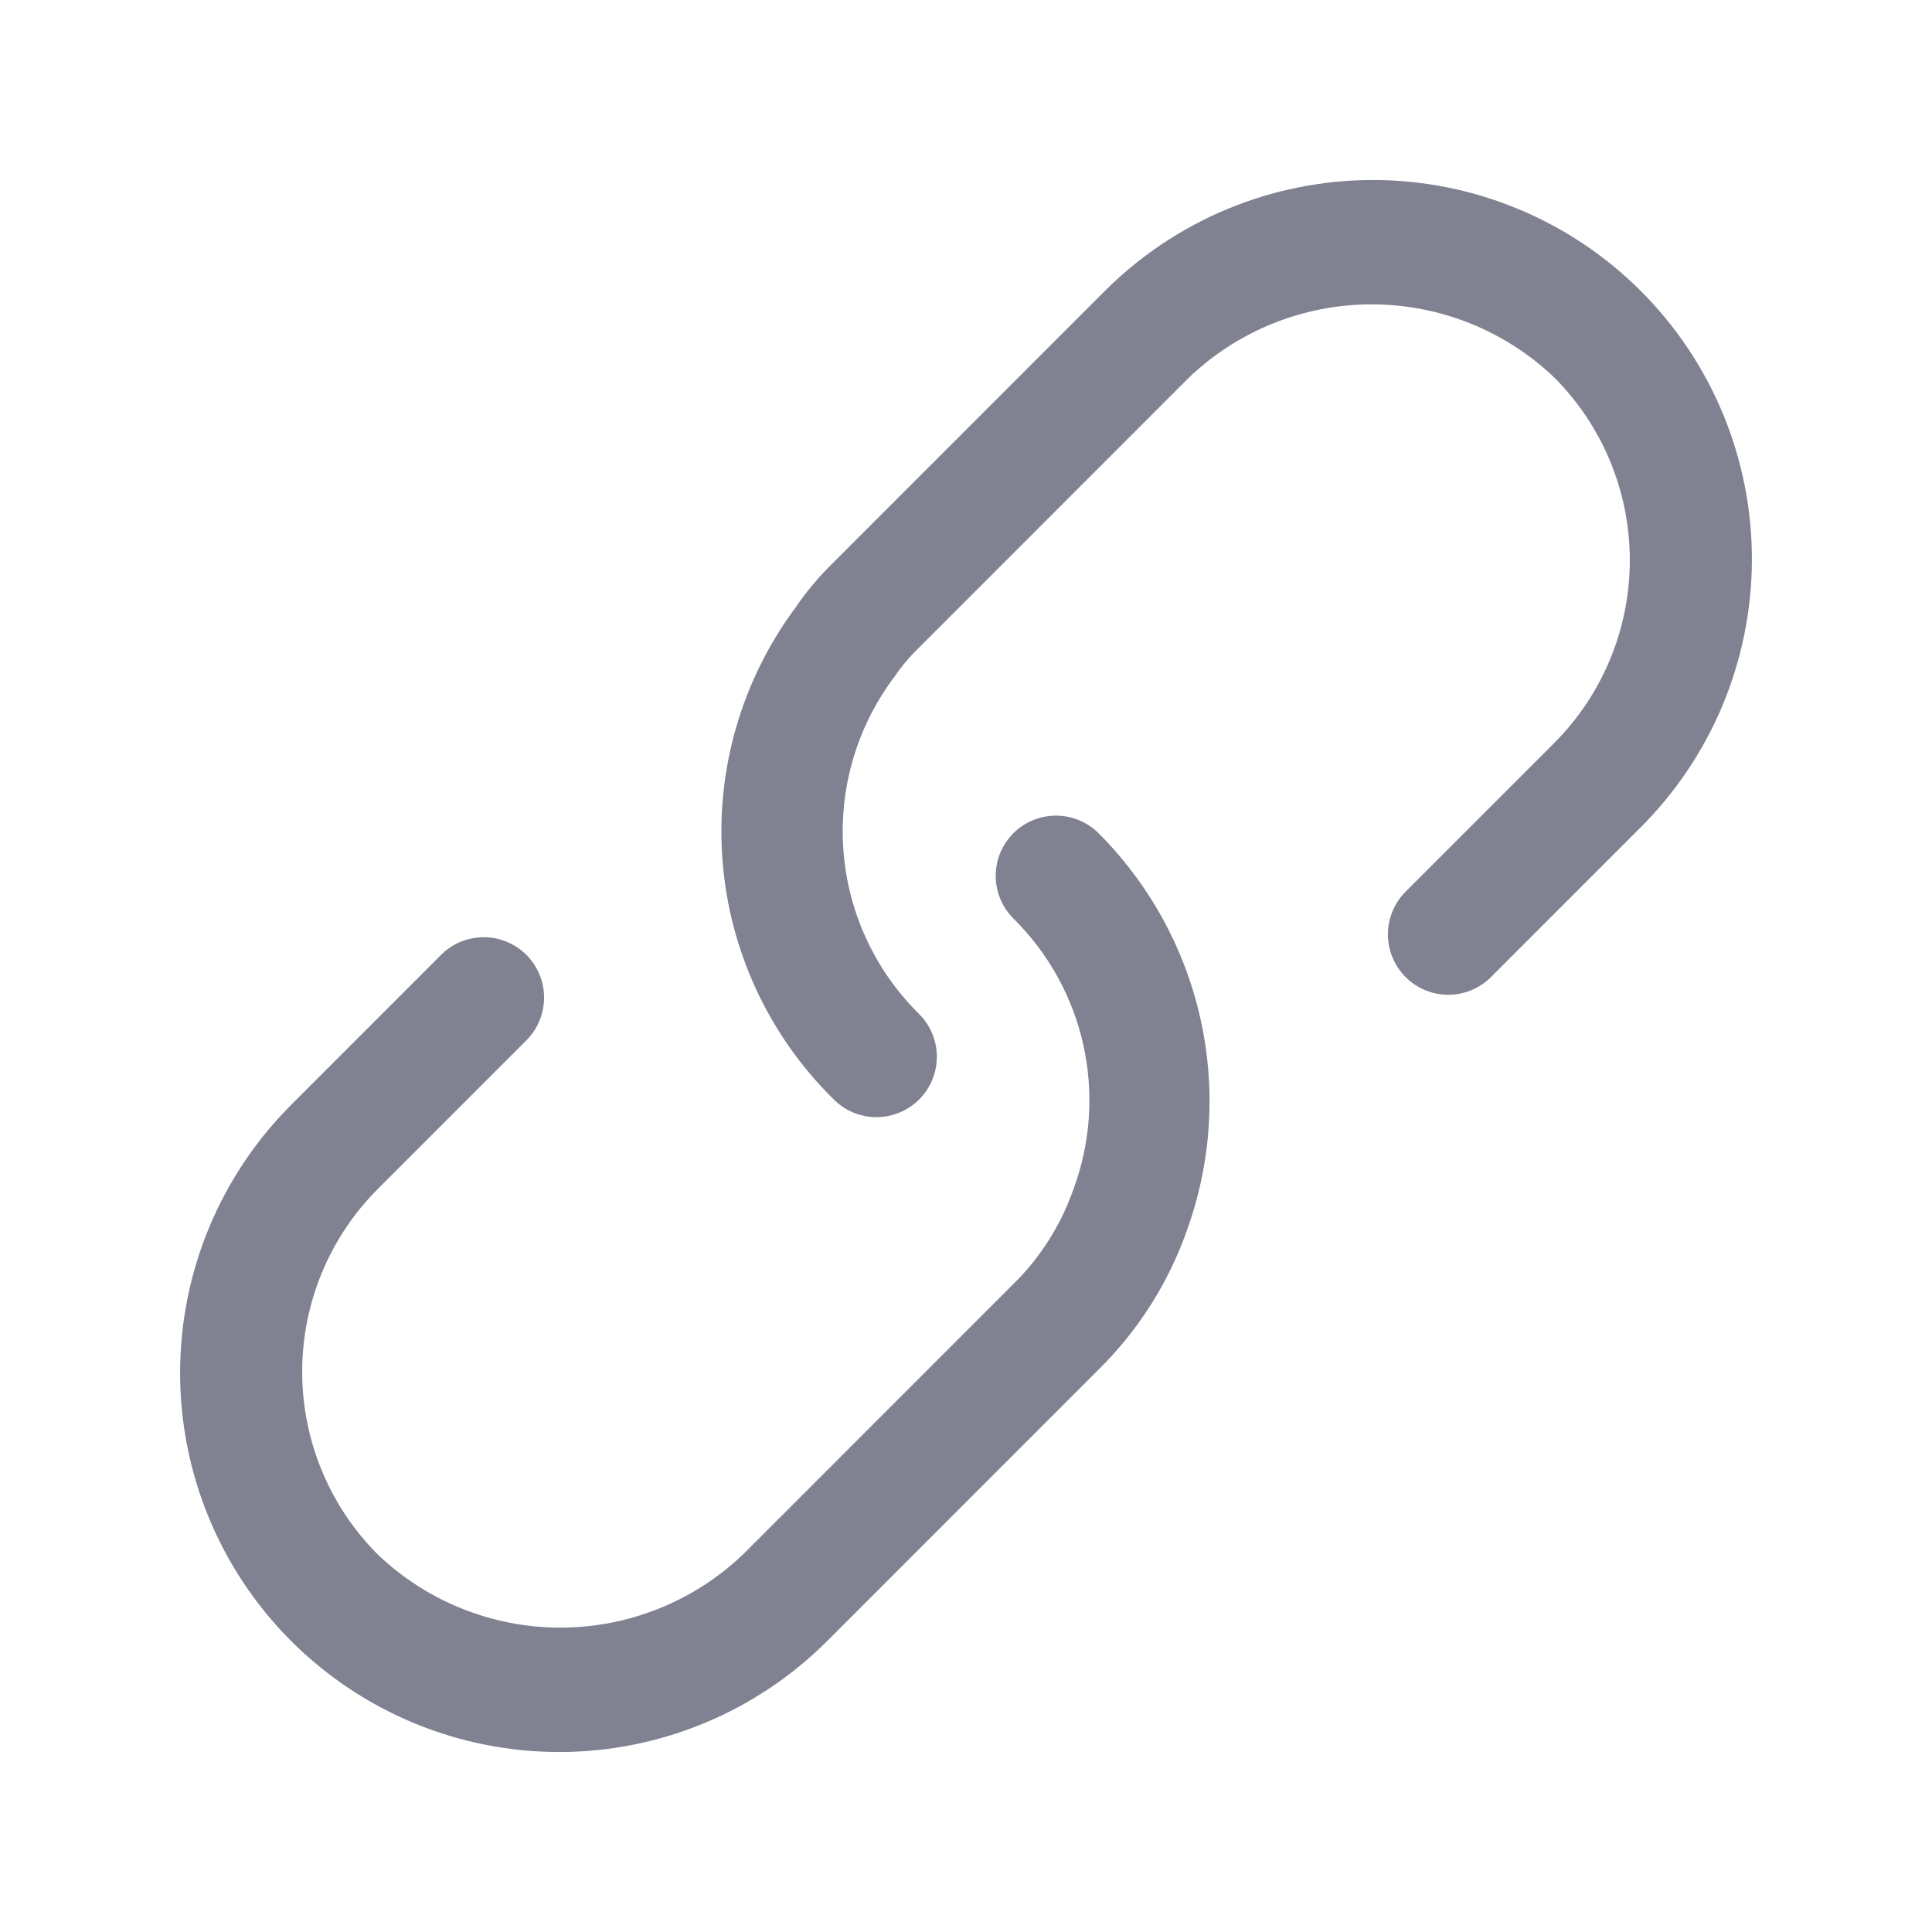 <svg width="100" height="100" viewBox="0 0 100 100" fill="none" xmlns="http://www.w3.org/2000/svg">
<path d="M84.867 42.875L77.204 50.542C76.915 50.839 76.571 51.075 76.19 51.238C75.809 51.401 75.4 51.486 74.986 51.489C74.572 51.492 74.162 51.413 73.778 51.256C73.395 51.099 73.047 50.867 72.754 50.575C72.462 50.282 72.23 49.934 72.073 49.551C71.915 49.168 71.836 48.758 71.838 48.344C71.841 47.93 71.926 47.52 72.088 47.14C72.25 46.759 72.486 46.414 72.783 46.125L80.45 38.454C82.954 35.944 84.359 32.543 84.359 28.997C84.359 25.452 82.954 22.051 80.45 19.541C77.903 17.11 74.517 15.753 70.996 15.753C67.475 15.753 64.089 17.11 61.542 19.541L47.546 33.542C47.08 33.994 46.661 34.493 46.296 35.03C44.361 37.595 43.422 40.774 43.652 43.979C43.882 47.184 45.265 50.196 47.546 52.459C47.843 52.748 48.079 53.093 48.241 53.474C48.403 53.855 48.488 54.264 48.491 54.678C48.493 55.092 48.414 55.502 48.257 55.885C48.099 56.268 47.867 56.616 47.575 56.909C47.282 57.201 46.934 57.433 46.55 57.59C46.167 57.747 45.757 57.826 45.343 57.823C44.929 57.82 44.52 57.734 44.139 57.572C43.758 57.409 43.414 57.173 43.125 56.876C39.794 53.59 37.761 49.213 37.398 44.549C37.035 39.884 38.367 35.245 41.15 31.484C41.726 30.633 42.388 29.843 43.125 29.126L57.121 15.126C58.94 13.291 61.104 11.833 63.488 10.836C65.872 9.839 68.43 9.323 71.014 9.317C73.598 9.312 76.158 9.816 78.546 10.803C80.935 11.789 83.105 13.238 84.932 15.065C86.759 16.892 88.207 19.063 89.193 21.451C90.179 23.84 90.684 26.4 90.678 28.984C90.672 31.568 90.155 34.126 89.158 36.51C88.161 38.894 86.703 41.057 84.867 42.876V42.875ZM52.454 43.125C52.164 43.415 51.933 43.759 51.776 44.138C51.619 44.517 51.538 44.923 51.538 45.334C51.538 45.744 51.619 46.15 51.776 46.529C51.933 46.908 52.164 47.252 52.454 47.542C54.261 49.325 55.516 51.591 56.07 54.068C56.623 56.546 56.452 59.13 55.575 61.513C54.931 63.381 53.863 65.074 52.454 66.459L38.458 80.458C35.911 82.889 32.525 84.246 29.004 84.246C25.483 84.246 22.097 82.889 19.55 80.458C17.047 77.948 15.641 74.547 15.641 71.001C15.641 67.456 17.047 64.055 19.55 61.545L27.217 53.874C27.514 53.585 27.75 53.24 27.912 52.859C28.074 52.478 28.159 52.069 28.162 51.655C28.164 51.241 28.085 50.831 27.927 50.448C27.77 50.065 27.538 49.717 27.246 49.424C26.953 49.132 26.605 48.9 26.221 48.743C25.838 48.586 25.428 48.507 25.014 48.51C24.6 48.513 24.191 48.599 23.81 48.761C23.429 48.924 23.085 49.16 22.796 49.457L15.133 57.125C13.297 58.944 11.839 61.107 10.842 63.491C9.845 65.875 9.328 68.433 9.322 71.017C9.316 73.601 9.821 76.161 10.807 78.55C11.793 80.938 13.241 83.109 15.068 84.936C16.895 86.763 19.065 88.212 21.454 89.198C23.842 90.185 26.402 90.689 28.986 90.684C31.57 90.678 34.128 90.162 36.512 89.165C38.896 88.168 41.06 86.71 42.879 84.875L56.875 70.875C58.953 68.823 60.529 66.319 61.479 63.558C62.715 60.067 62.939 56.298 62.124 52.685C61.31 49.072 59.49 45.764 56.875 43.141C56.586 42.849 56.242 42.618 55.863 42.459C55.485 42.301 55.078 42.218 54.668 42.217C54.257 42.215 53.85 42.295 53.471 42.451C53.091 42.606 52.745 42.836 52.454 43.125V43.125Z" fill="#808191"/>
</svg>
